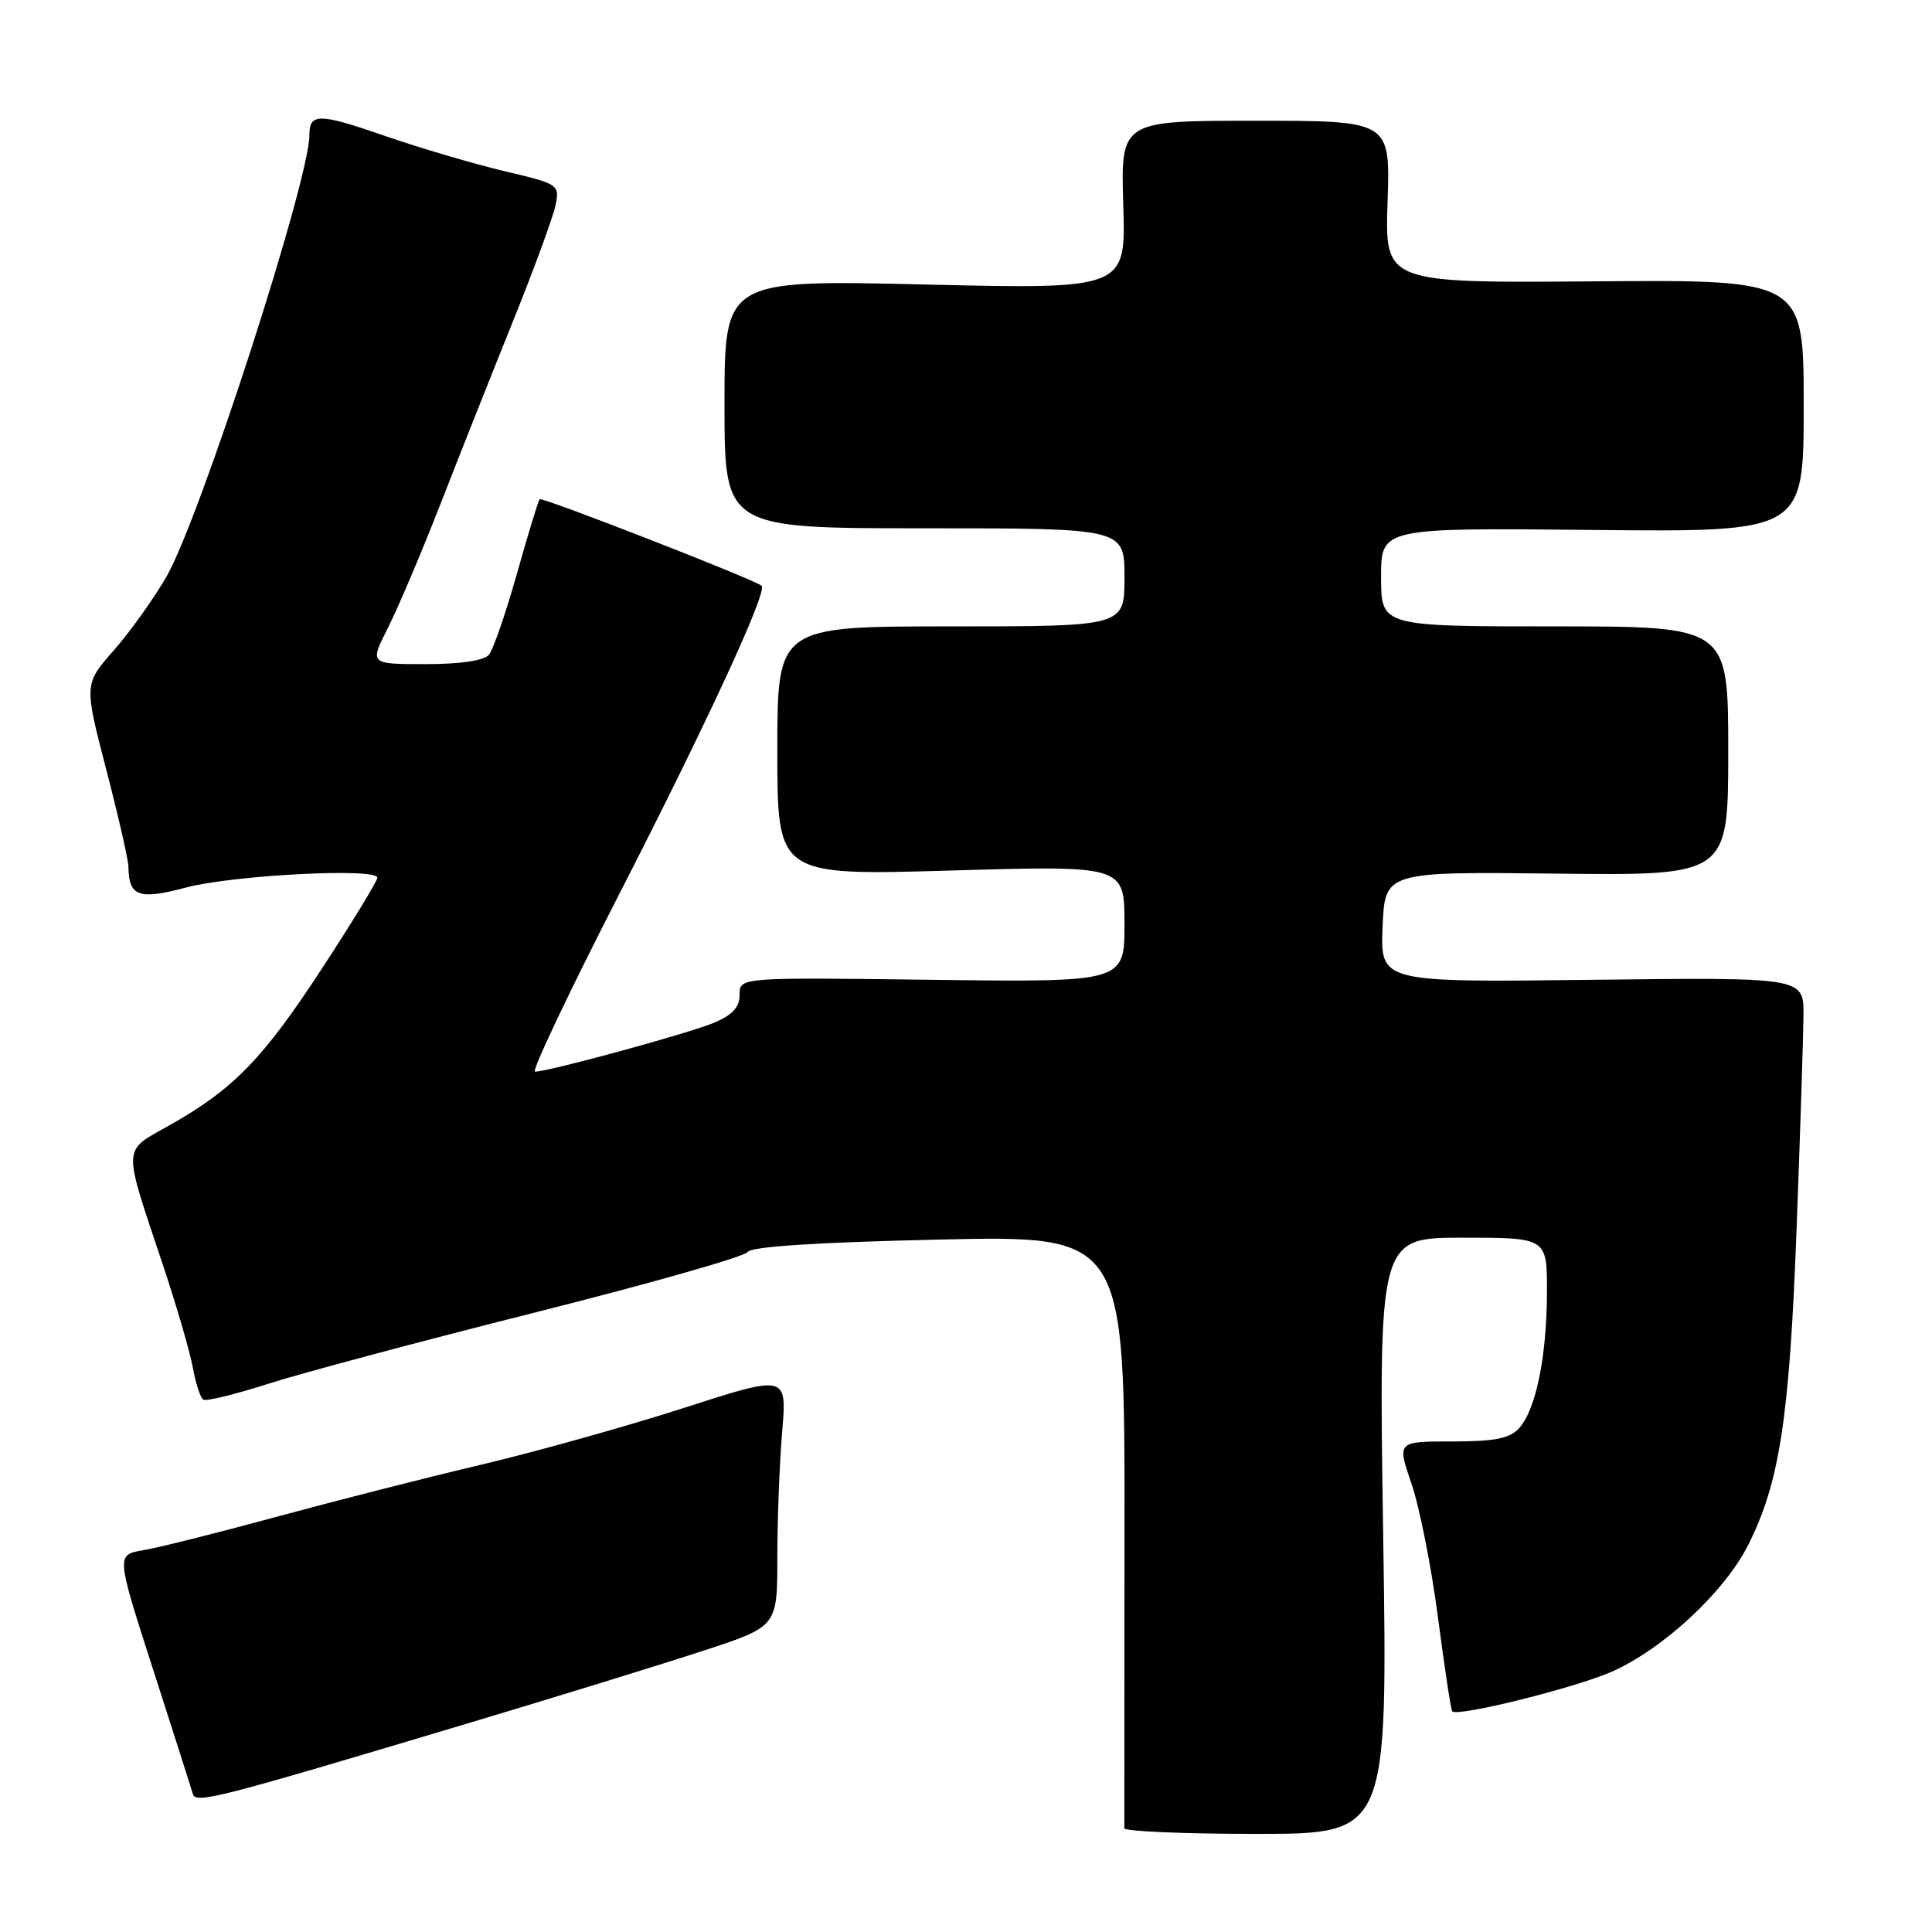 <?xml version="1.0" encoding="UTF-8" standalone="no"?>
<!DOCTYPE svg PUBLIC "-//W3C//DTD SVG 1.1//EN" "http://www.w3.org/Graphics/SVG/1.1/DTD/svg11.dtd" >
<svg xmlns="http://www.w3.org/2000/svg" xmlns:xlink="http://www.w3.org/1999/xlink" version="1.1" viewBox="0 0 256 256">
 <g >
 <path fill="currentColor"
d=" M 183.28 203.50 C 182.68 164.00 182.68 164.00 193.84 164.00 C 205.00 164.00 205.00 164.00 204.98 171.25 C 204.95 179.79 203.52 186.77 201.29 189.24 C 200.04 190.61 198.10 191.00 192.40 191.00 C 185.11 191.00 185.11 191.00 187.03 196.60 C 188.09 199.68 189.67 207.65 190.54 214.33 C 191.41 221.00 192.26 226.60 192.43 226.77 C 193.18 227.51 208.75 223.64 213.59 221.50 C 220.34 218.52 228.48 210.97 231.61 204.78 C 235.79 196.53 237.11 188.00 238.05 163.00 C 238.54 150.07 238.95 137.25 238.97 134.50 C 239.00 129.50 239.00 129.50 210.96 129.83 C 182.91 130.17 182.91 130.17 183.20 122.83 C 183.50 115.50 183.50 115.50 206.25 115.76 C 229.00 116.02 229.00 116.02 229.00 99.51 C 229.00 83.00 229.00 83.00 206.00 83.00 C 183.00 83.00 183.00 83.00 183.00 76.47 C 183.00 69.94 183.00 69.94 211.00 70.22 C 239.00 70.50 239.00 70.50 239.00 53.78 C 239.00 37.06 239.00 37.06 211.25 37.28 C 183.50 37.50 183.50 37.50 183.86 26.75 C 184.22 16.00 184.22 16.00 166.36 16.00 C 148.50 16.00 148.50 16.00 148.84 27.16 C 149.19 38.32 149.19 38.32 122.59 37.70 C 96.00 37.07 96.00 37.07 96.00 53.54 C 96.00 70.00 96.00 70.00 122.50 70.00 C 149.00 70.00 149.00 70.00 149.00 76.50 C 149.00 83.00 149.00 83.00 126.00 83.00 C 103.00 83.00 103.00 83.00 103.00 99.51 C 103.00 116.02 103.00 116.02 126.00 115.35 C 149.00 114.68 149.00 114.68 149.00 122.42 C 149.00 130.15 149.00 130.15 123.50 129.83 C 98.00 129.50 98.00 129.50 98.00 131.80 C 98.00 133.48 97.07 134.49 94.56 135.54 C 91.21 136.94 72.67 142.00 70.89 142.00 C 70.40 142.00 75.36 131.54 81.91 118.75 C 93.69 95.77 101.73 78.36 100.92 77.62 C 100.06 76.82 71.84 65.82 71.51 66.15 C 71.32 66.34 69.97 70.78 68.50 76.00 C 67.03 81.22 65.36 86.06 64.79 86.75 C 64.13 87.54 61.06 88.00 56.36 88.00 C 48.97 88.00 48.97 88.00 51.39 83.22 C 52.72 80.59 55.83 73.27 58.29 66.97 C 60.75 60.66 65.08 49.75 67.91 42.72 C 70.75 35.69 73.31 28.70 73.62 27.17 C 74.16 24.46 74.02 24.37 66.83 22.68 C 62.80 21.72 55.71 19.63 51.07 18.03 C 42.28 14.98 41.00 14.96 41.00 17.87 C 41.00 23.88 26.55 68.55 22.08 76.37 C 20.41 79.28 17.26 83.69 15.09 86.16 C 11.14 90.65 11.14 90.65 14.07 101.93 C 15.68 108.13 17.01 113.95 17.02 114.85 C 17.05 118.78 18.39 119.27 24.61 117.61 C 30.88 115.95 50.00 114.96 50.00 116.30 C 50.00 116.74 46.71 122.14 42.68 128.30 C 34.83 140.33 30.95 144.32 22.43 149.12 C 16.16 152.66 16.22 151.53 21.55 167.50 C 23.39 173.00 25.19 179.19 25.56 181.26 C 25.93 183.33 26.55 185.22 26.94 185.46 C 27.33 185.70 31.21 184.75 35.57 183.35 C 39.93 181.95 55.85 177.70 70.94 173.90 C 86.03 170.10 98.69 166.51 99.06 165.90 C 99.51 165.18 108.16 164.62 124.39 164.25 C 149.04 163.70 149.04 163.70 149.00 202.60 C 148.98 223.99 148.97 241.84 148.98 242.25 C 148.99 242.66 156.85 243.00 166.44 243.00 C 183.88 243.00 183.88 243.00 183.28 203.50 Z  M 62.00 228.35 C 73.83 224.81 87.89 220.47 93.25 218.71 C 103.00 215.52 103.00 215.52 103.00 206.41 C 103.00 201.40 103.29 193.89 103.64 189.72 C 104.28 182.15 104.28 182.15 90.64 186.55 C 83.13 188.97 71.03 192.36 63.75 194.08 C 56.46 195.80 44.20 198.93 36.50 201.02 C 28.80 203.12 20.90 205.10 18.95 205.42 C 15.39 206.02 15.39 206.02 20.30 221.26 C 23.00 229.64 25.36 237.03 25.55 237.69 C 25.94 239.04 28.48 238.39 62.00 228.35 Z "/>
</g>
</svg>